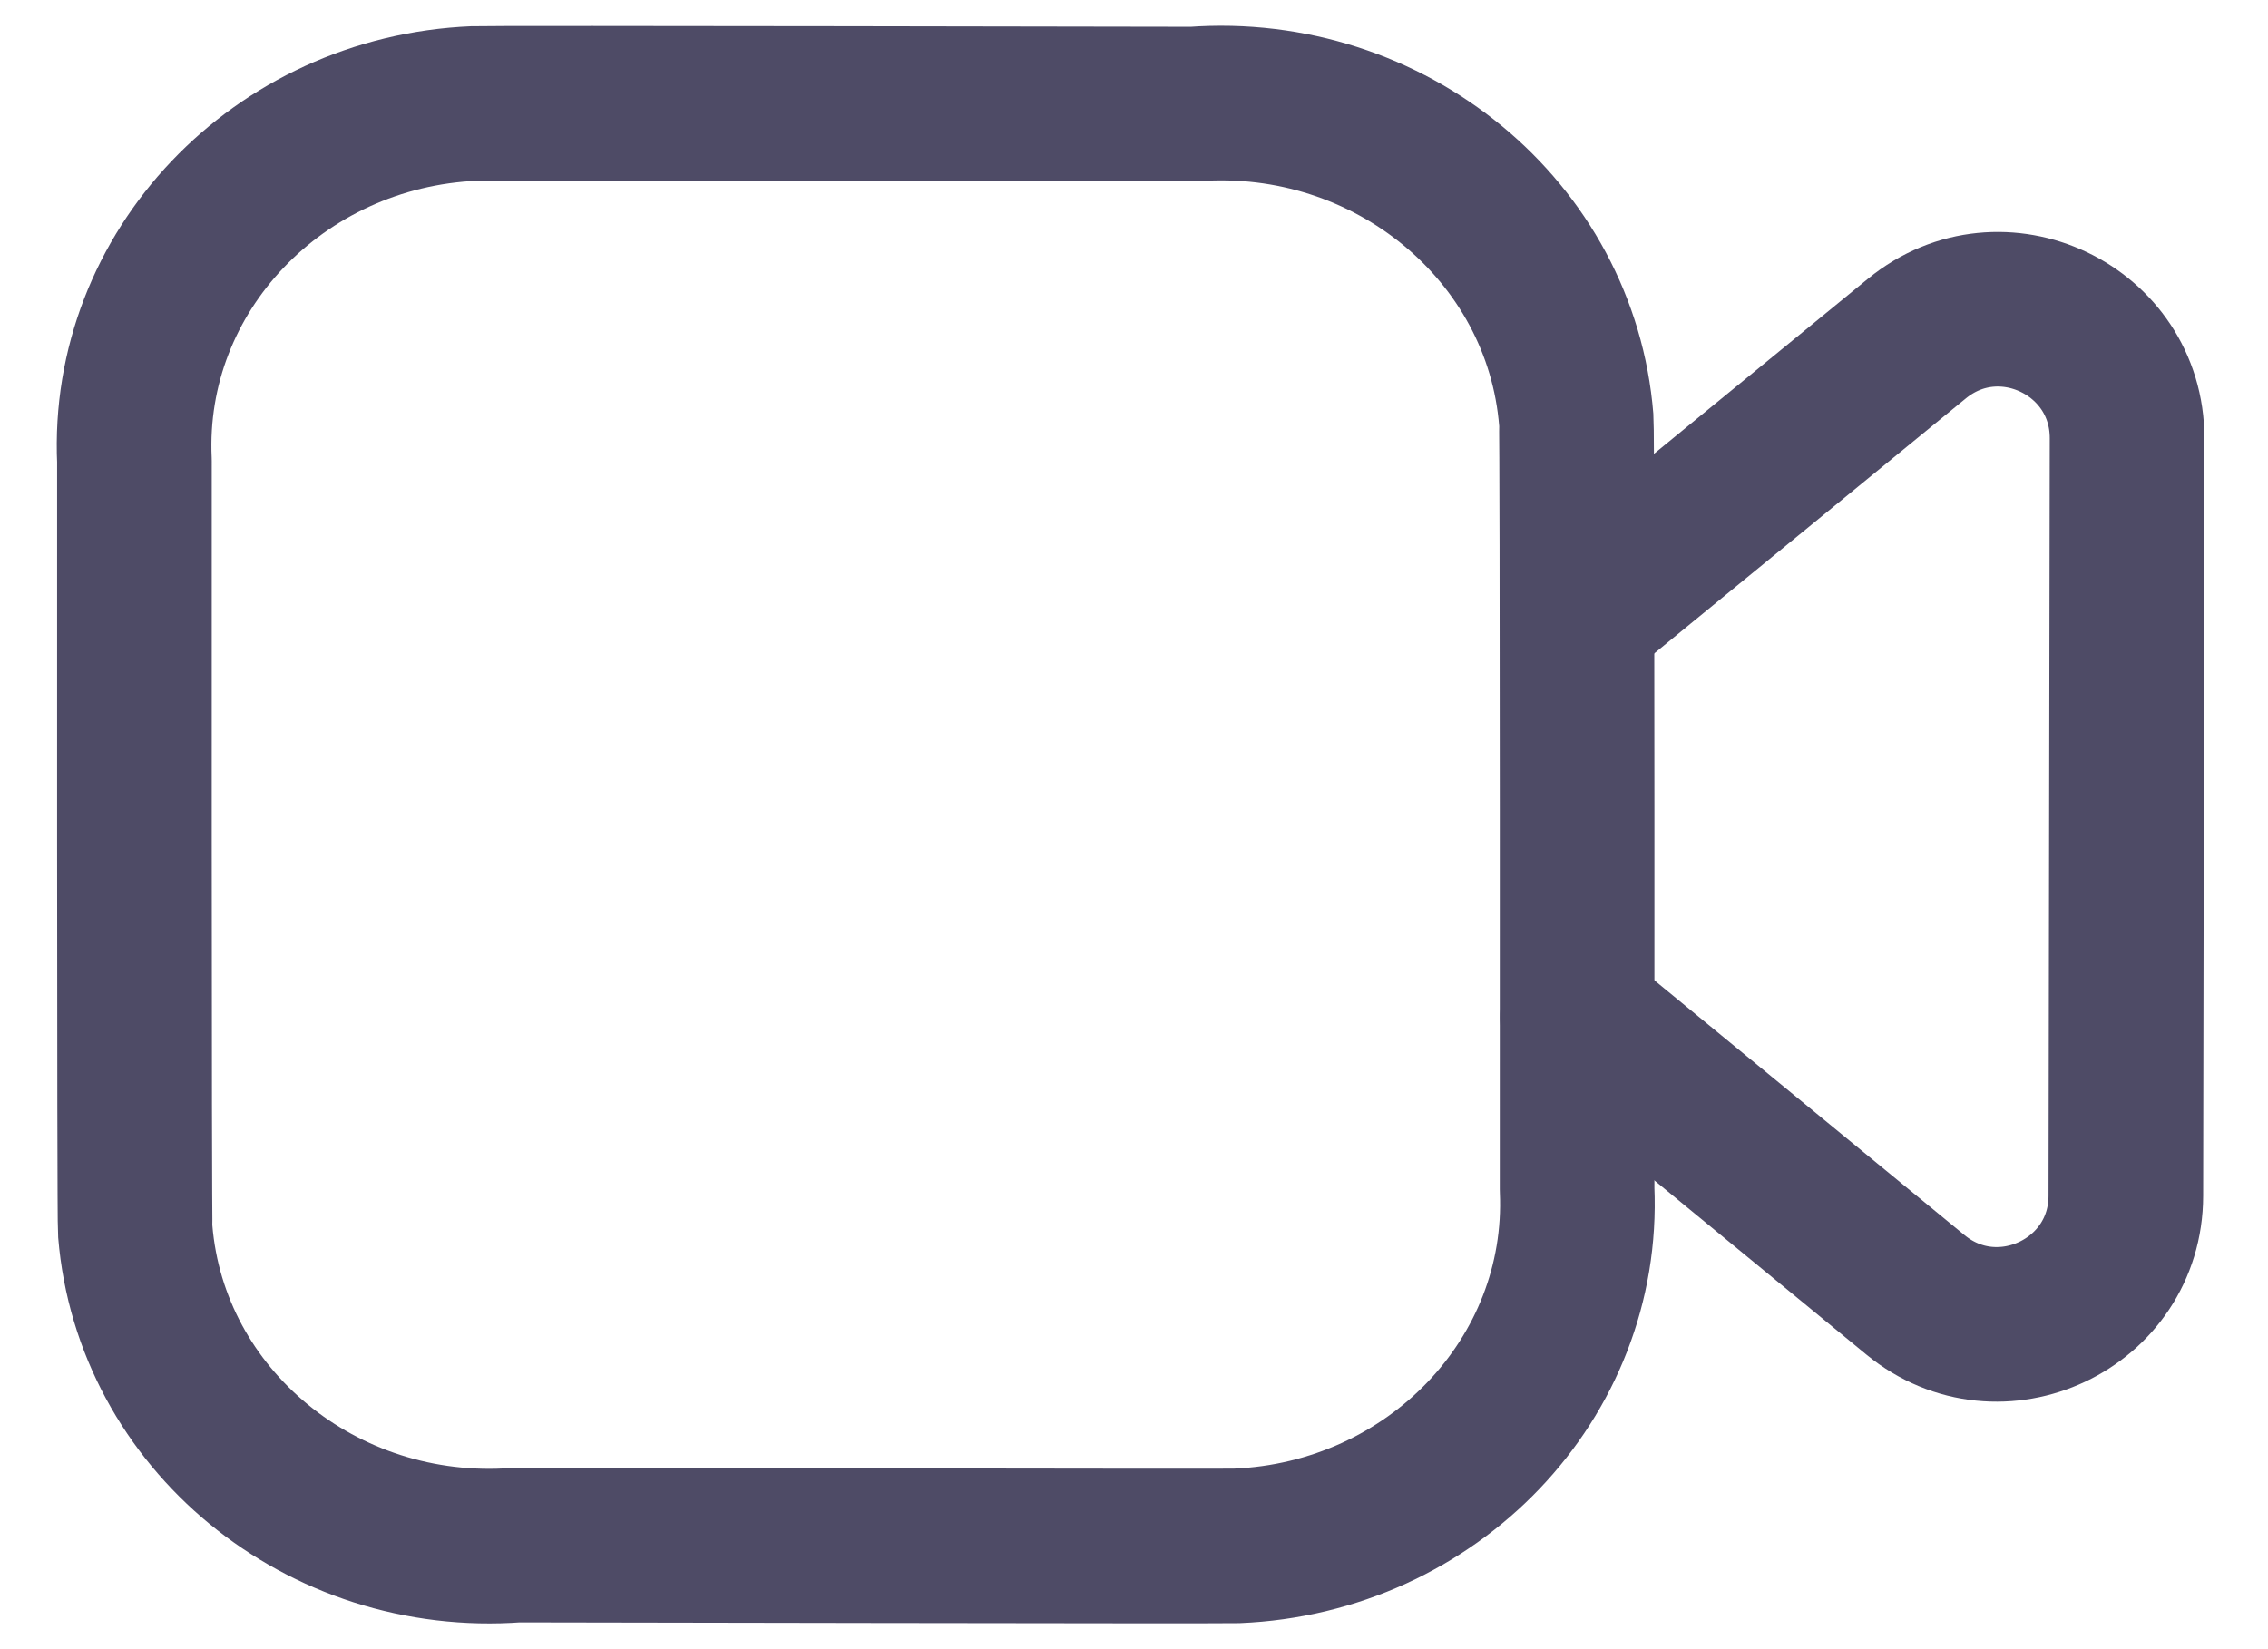 <svg width="22" height="16" viewBox="0 0 22 16" fill="none" xmlns="http://www.w3.org/2000/svg">
<path fill-rule="evenodd" clip-rule="evenodd" d="M15.298 11.538C15.379 13.37 13.9 14.92 11.995 14.998C11.855 15.003 5.016 14.99 5.016 14.99C3.121 15.133 1.462 13.771 1.312 11.946C1.301 11.81 1.304 4.472 1.304 4.472C1.22 2.638 2.697 1.085 4.602 1.004C4.745 0.997 11.575 1.01 11.575 1.01C13.479 0.868 15.143 2.24 15.29 4.074C15.301 4.206 15.298 11.538 15.298 11.538Z" stroke="#4E4B66" stroke-width="1.5" stroke-linecap="round" stroke-linejoin="round"/>
<path d="M15.301 5.98L18.594 3.285C19.41 2.617 20.634 3.199 20.633 4.252L20.621 11.601C20.62 12.654 19.395 13.231 18.581 12.563L15.301 9.868" stroke="#4E4B66" stroke-width="1.5" stroke-linecap="round" stroke-linejoin="round"/>
</svg>
